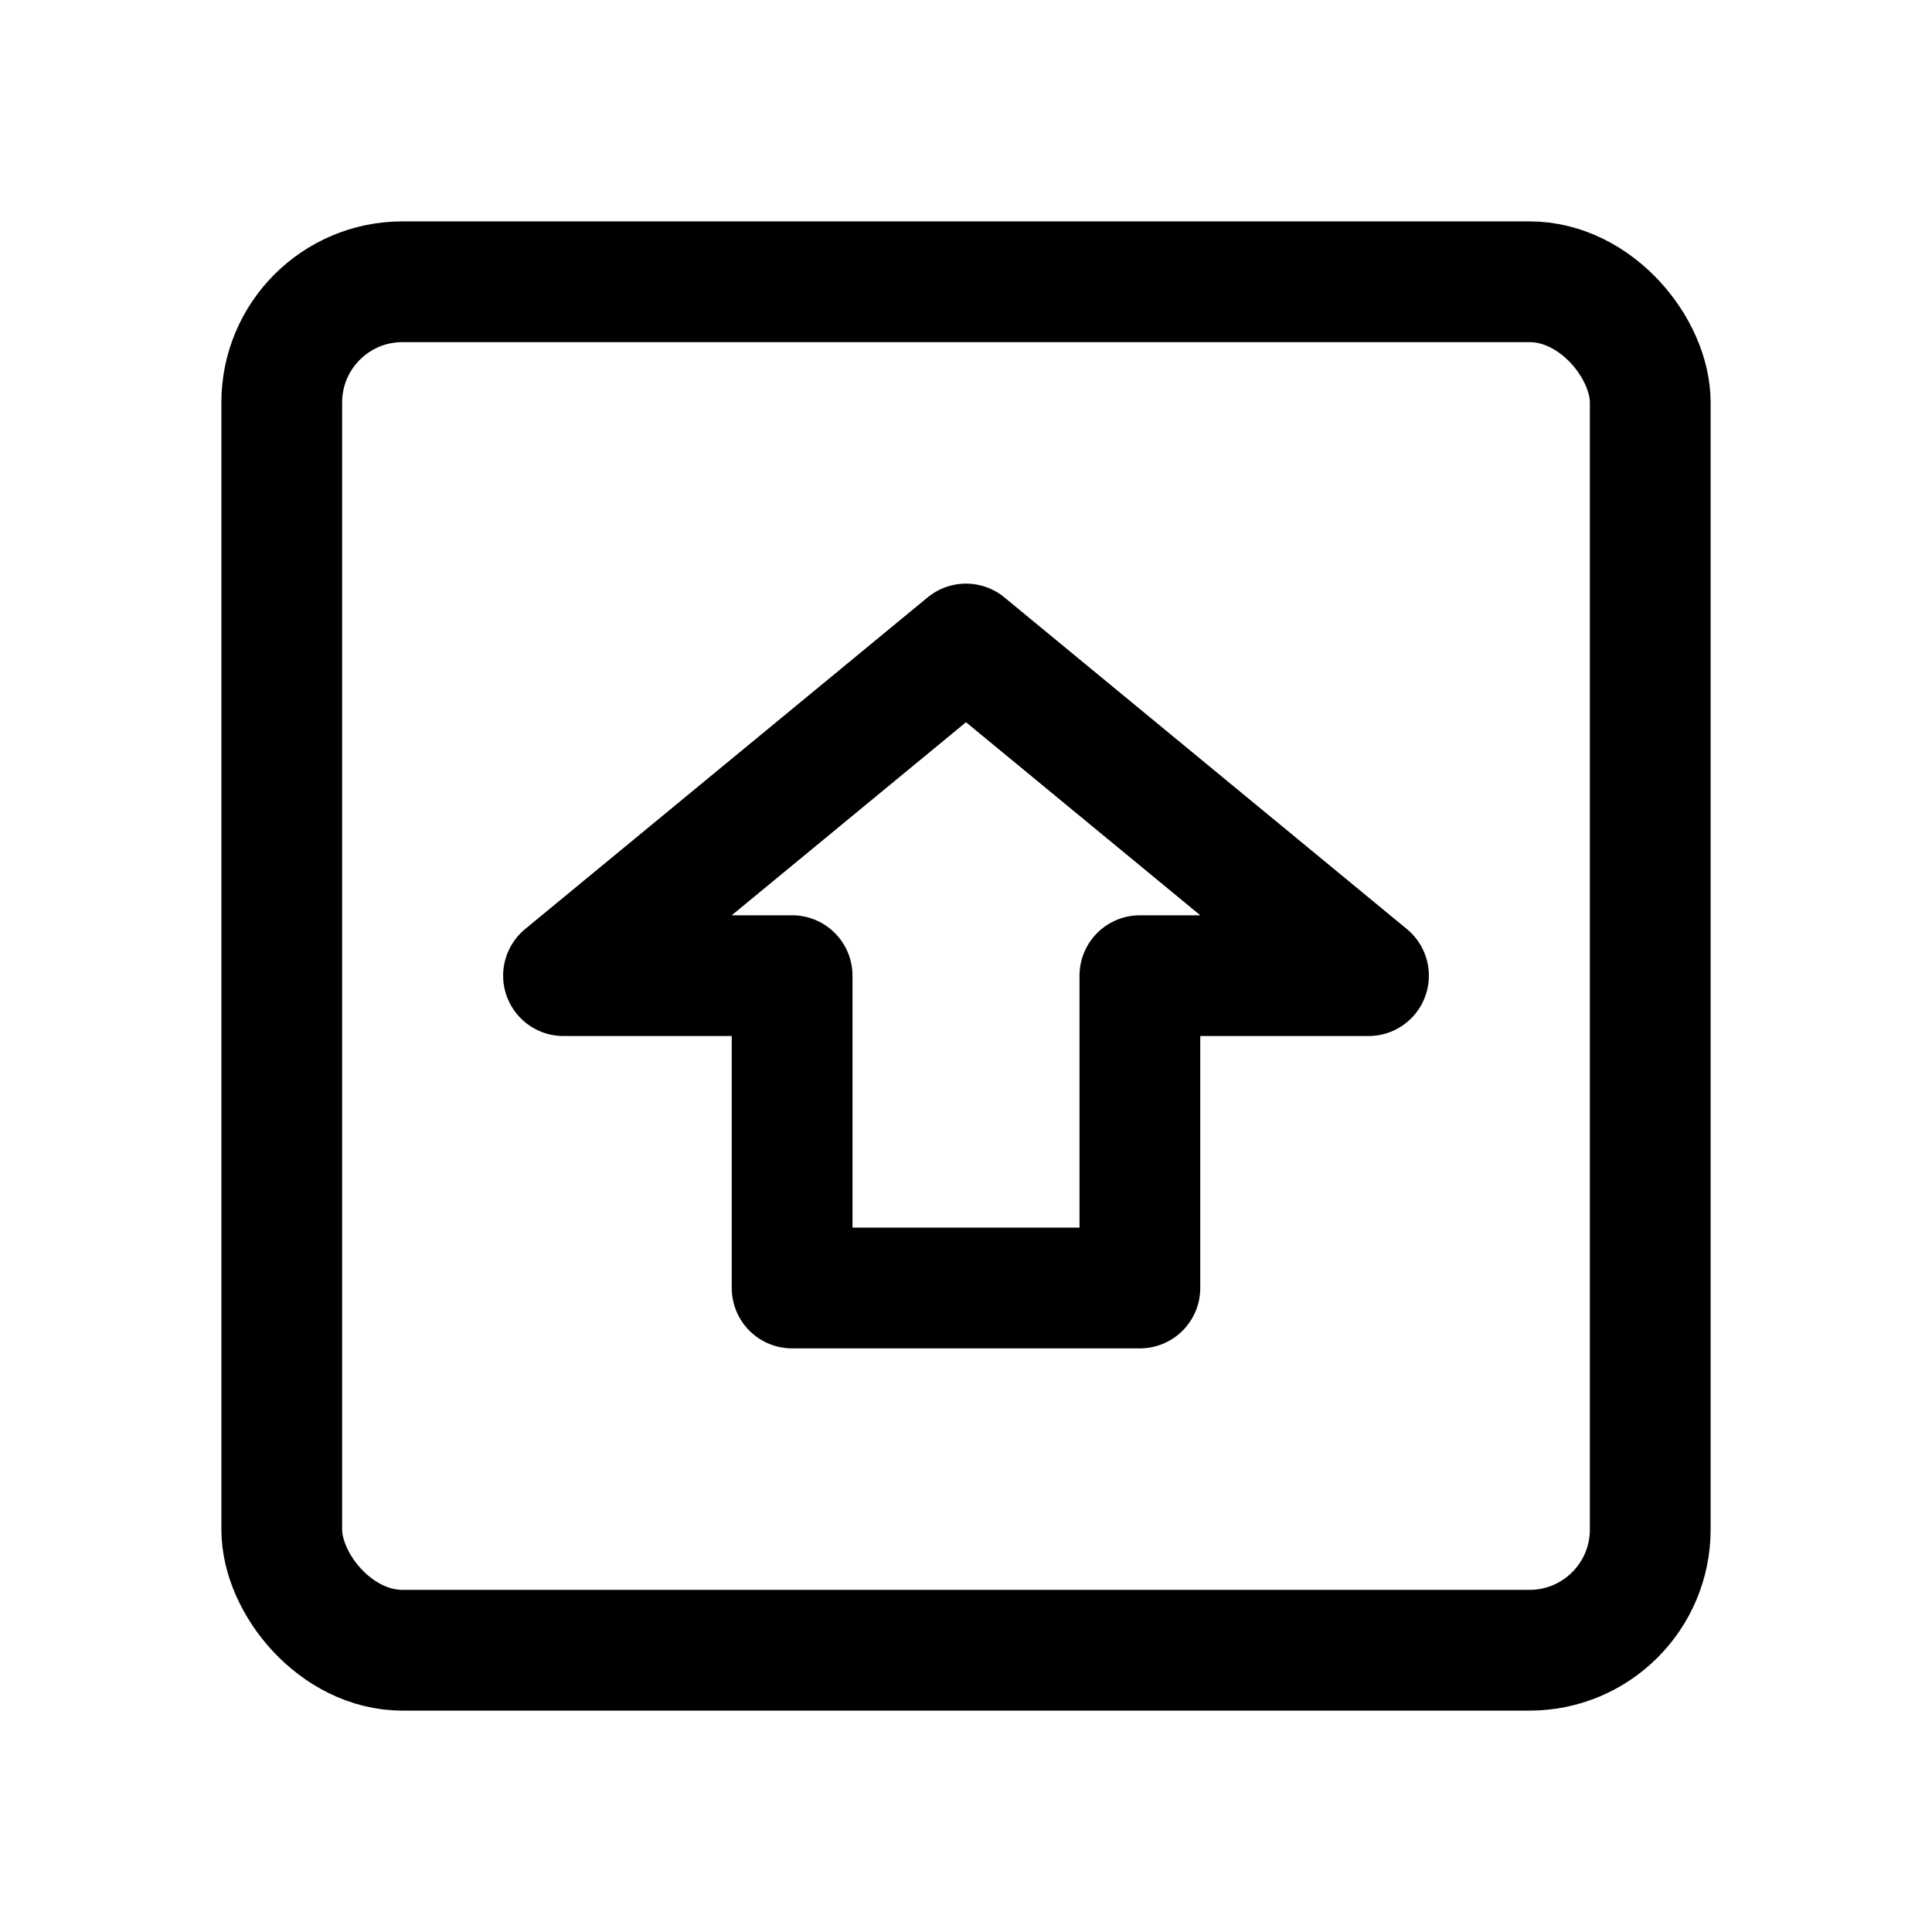 <svg xmlns="http://www.w3.org/2000/svg" width="24" height="24" viewBox="0 0 24 24" stroke="currentColor" fill="none" stroke-linecap="round" stroke-width="1.5" stroke-linejoin="round" stroke-align="center" ><rect  x="3.5" y="3.5" width="17" height="17" rx="1.5"/><polygon  points="17 12.12 12 8 7 12.12 9.84 12.12 9.84 16 14.16 16 14.16 12.12 17 12.12"/></svg>